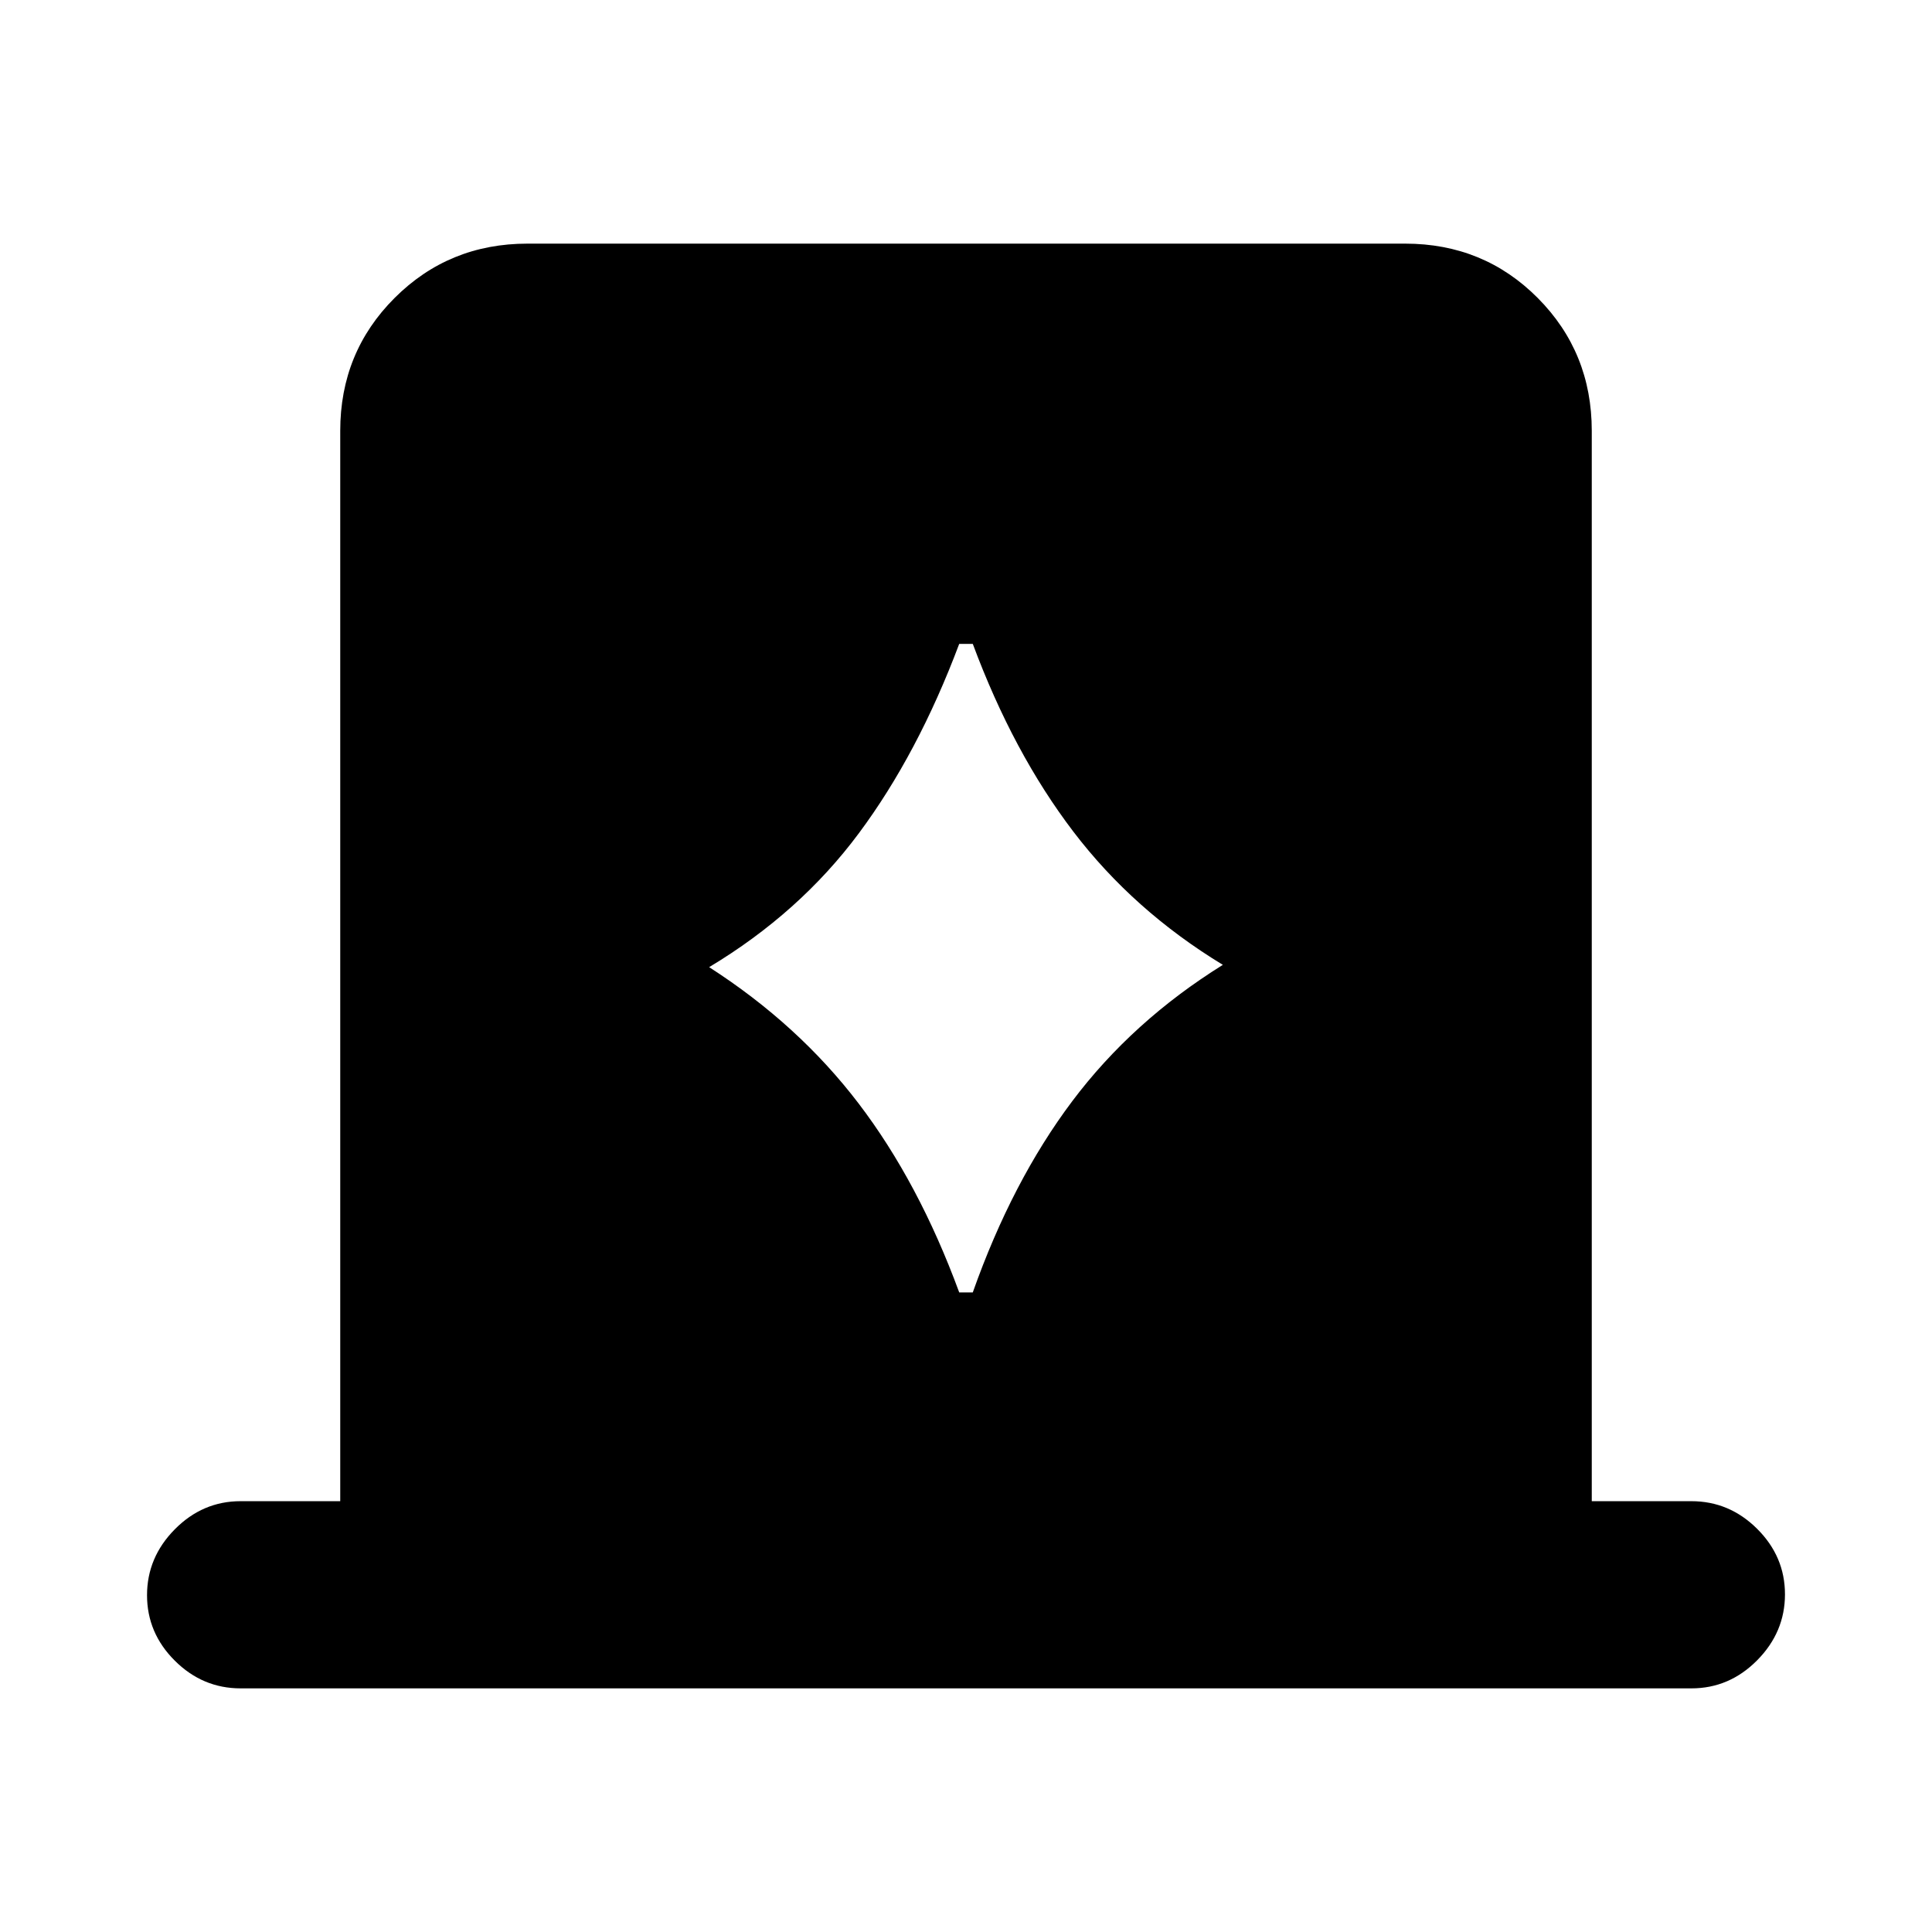 <svg xmlns="http://www.w3.org/2000/svg" height="20" viewBox="0 -960 960 960" width="20"><path d="M169.06-214.07v-531.86q0-39.01 27.01-66.01 27.01-27 66.04-27h436.11q39.02 0 65.87 27t26.85 66.01v531.86h49.5q18.88 0 32.69 13.75 13.81 13.75 13.81 32.54 0 18.8-13.81 32.76-13.81 13.96-32.69 13.96H119.56q-18.88 0-32.69-13.75-13.81-13.75-13.81-32.54 0-18.8 13.81-32.76 13.81-13.96 32.69-13.96h49.5Zm183.31-265.36q44.39 28.54 74.28 67.76 29.89 39.21 49.98 93.86h6.74q19.52-55.21 49.41-95 29.89-39.78 74.85-67.76-44.39-26.97-74.28-66.19t-49.98-93.3h-6.74q-20.52 54.65-49.91 94.15-29.39 39.5-74.35 66.48Z"/></svg>
